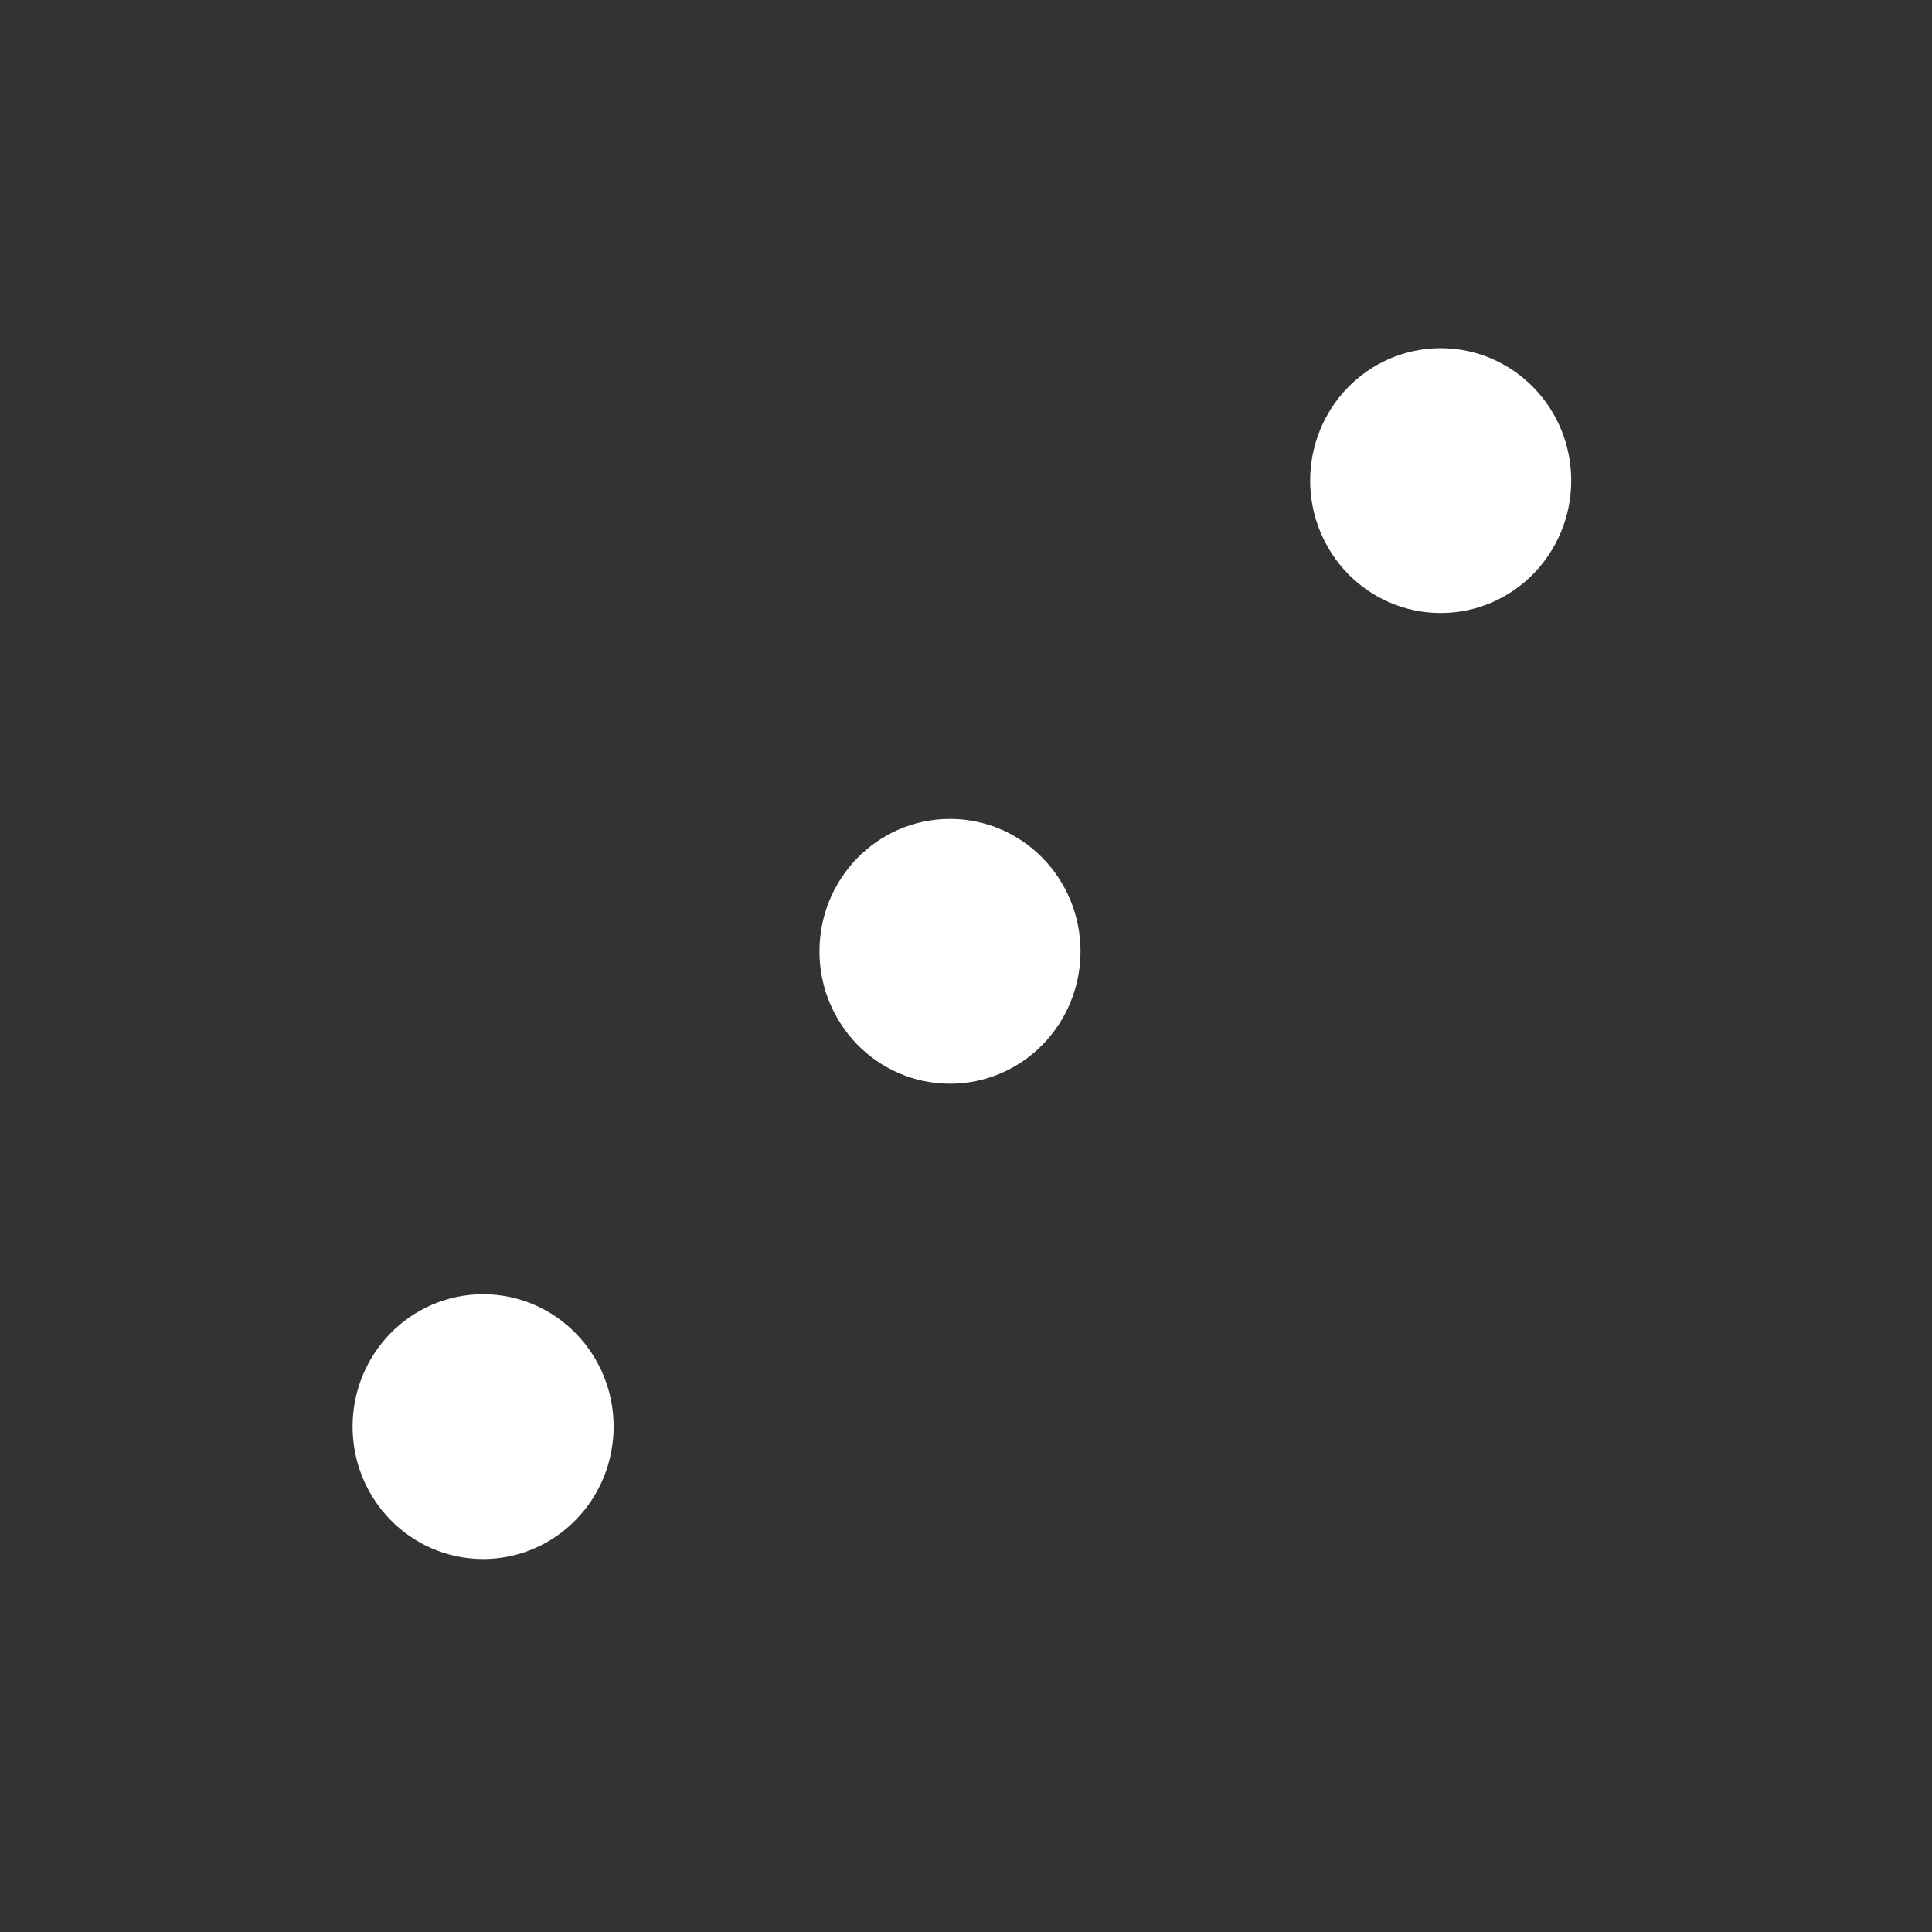 <?xml version="1.0" standalone="no"?>
<!DOCTYPE svg PUBLIC "-//W3C//DTD SVG 20010904//EN" "http://www.w3.org/TR/2001/REC-SVG-20010904/DTD/svg10.dtd">
<!-- Created using Krita: https://krita.org -->
<svg xmlns="http://www.w3.org/2000/svg" 
    xmlns:xlink="http://www.w3.org/1999/xlink"
    xmlns:krita="http://krita.org/namespaces/svg/krita"
    xmlns:sodipodi="http://sodipodi.sourceforge.net/DTD/sodipodi-0.dtd"
    width="2304pt"
    height="2304pt"
    viewBox="0 0 2304 2304">
<rect x="0" y="0" width="2304" height="2304" fill="#333333" stroke="none"/>
<defs/>
<ellipse id="shape0" transform="matrix(1 0 0 1 1648.335 501.126)" rx="69.75" ry="72" cx="69.75" cy="72" fill="#ffffff" fill-rule="evenodd" stroke="#ffffff" stroke-width="171.81" stroke-linecap="square" stroke-linejoin="bevel"/><ellipse id="shape01" transform="matrix(1 0 0 1 1063.158 1062.499)" rx="69.75" ry="72" cx="69.75" cy="72" fill="#ffffff" fill-rule="evenodd" stroke="#ffffff" stroke-width="171.81" stroke-linecap="square" stroke-linejoin="bevel"/><ellipse id="shape02" transform="matrix(1 0 0 1 506.381 1629.308)" rx="69.75" ry="72" cx="69.75" cy="72" fill="#ffffff" fill-rule="evenodd" stroke="#ffffff" stroke-width="171.81" stroke-linecap="square" stroke-linejoin="bevel"/>
</svg>
